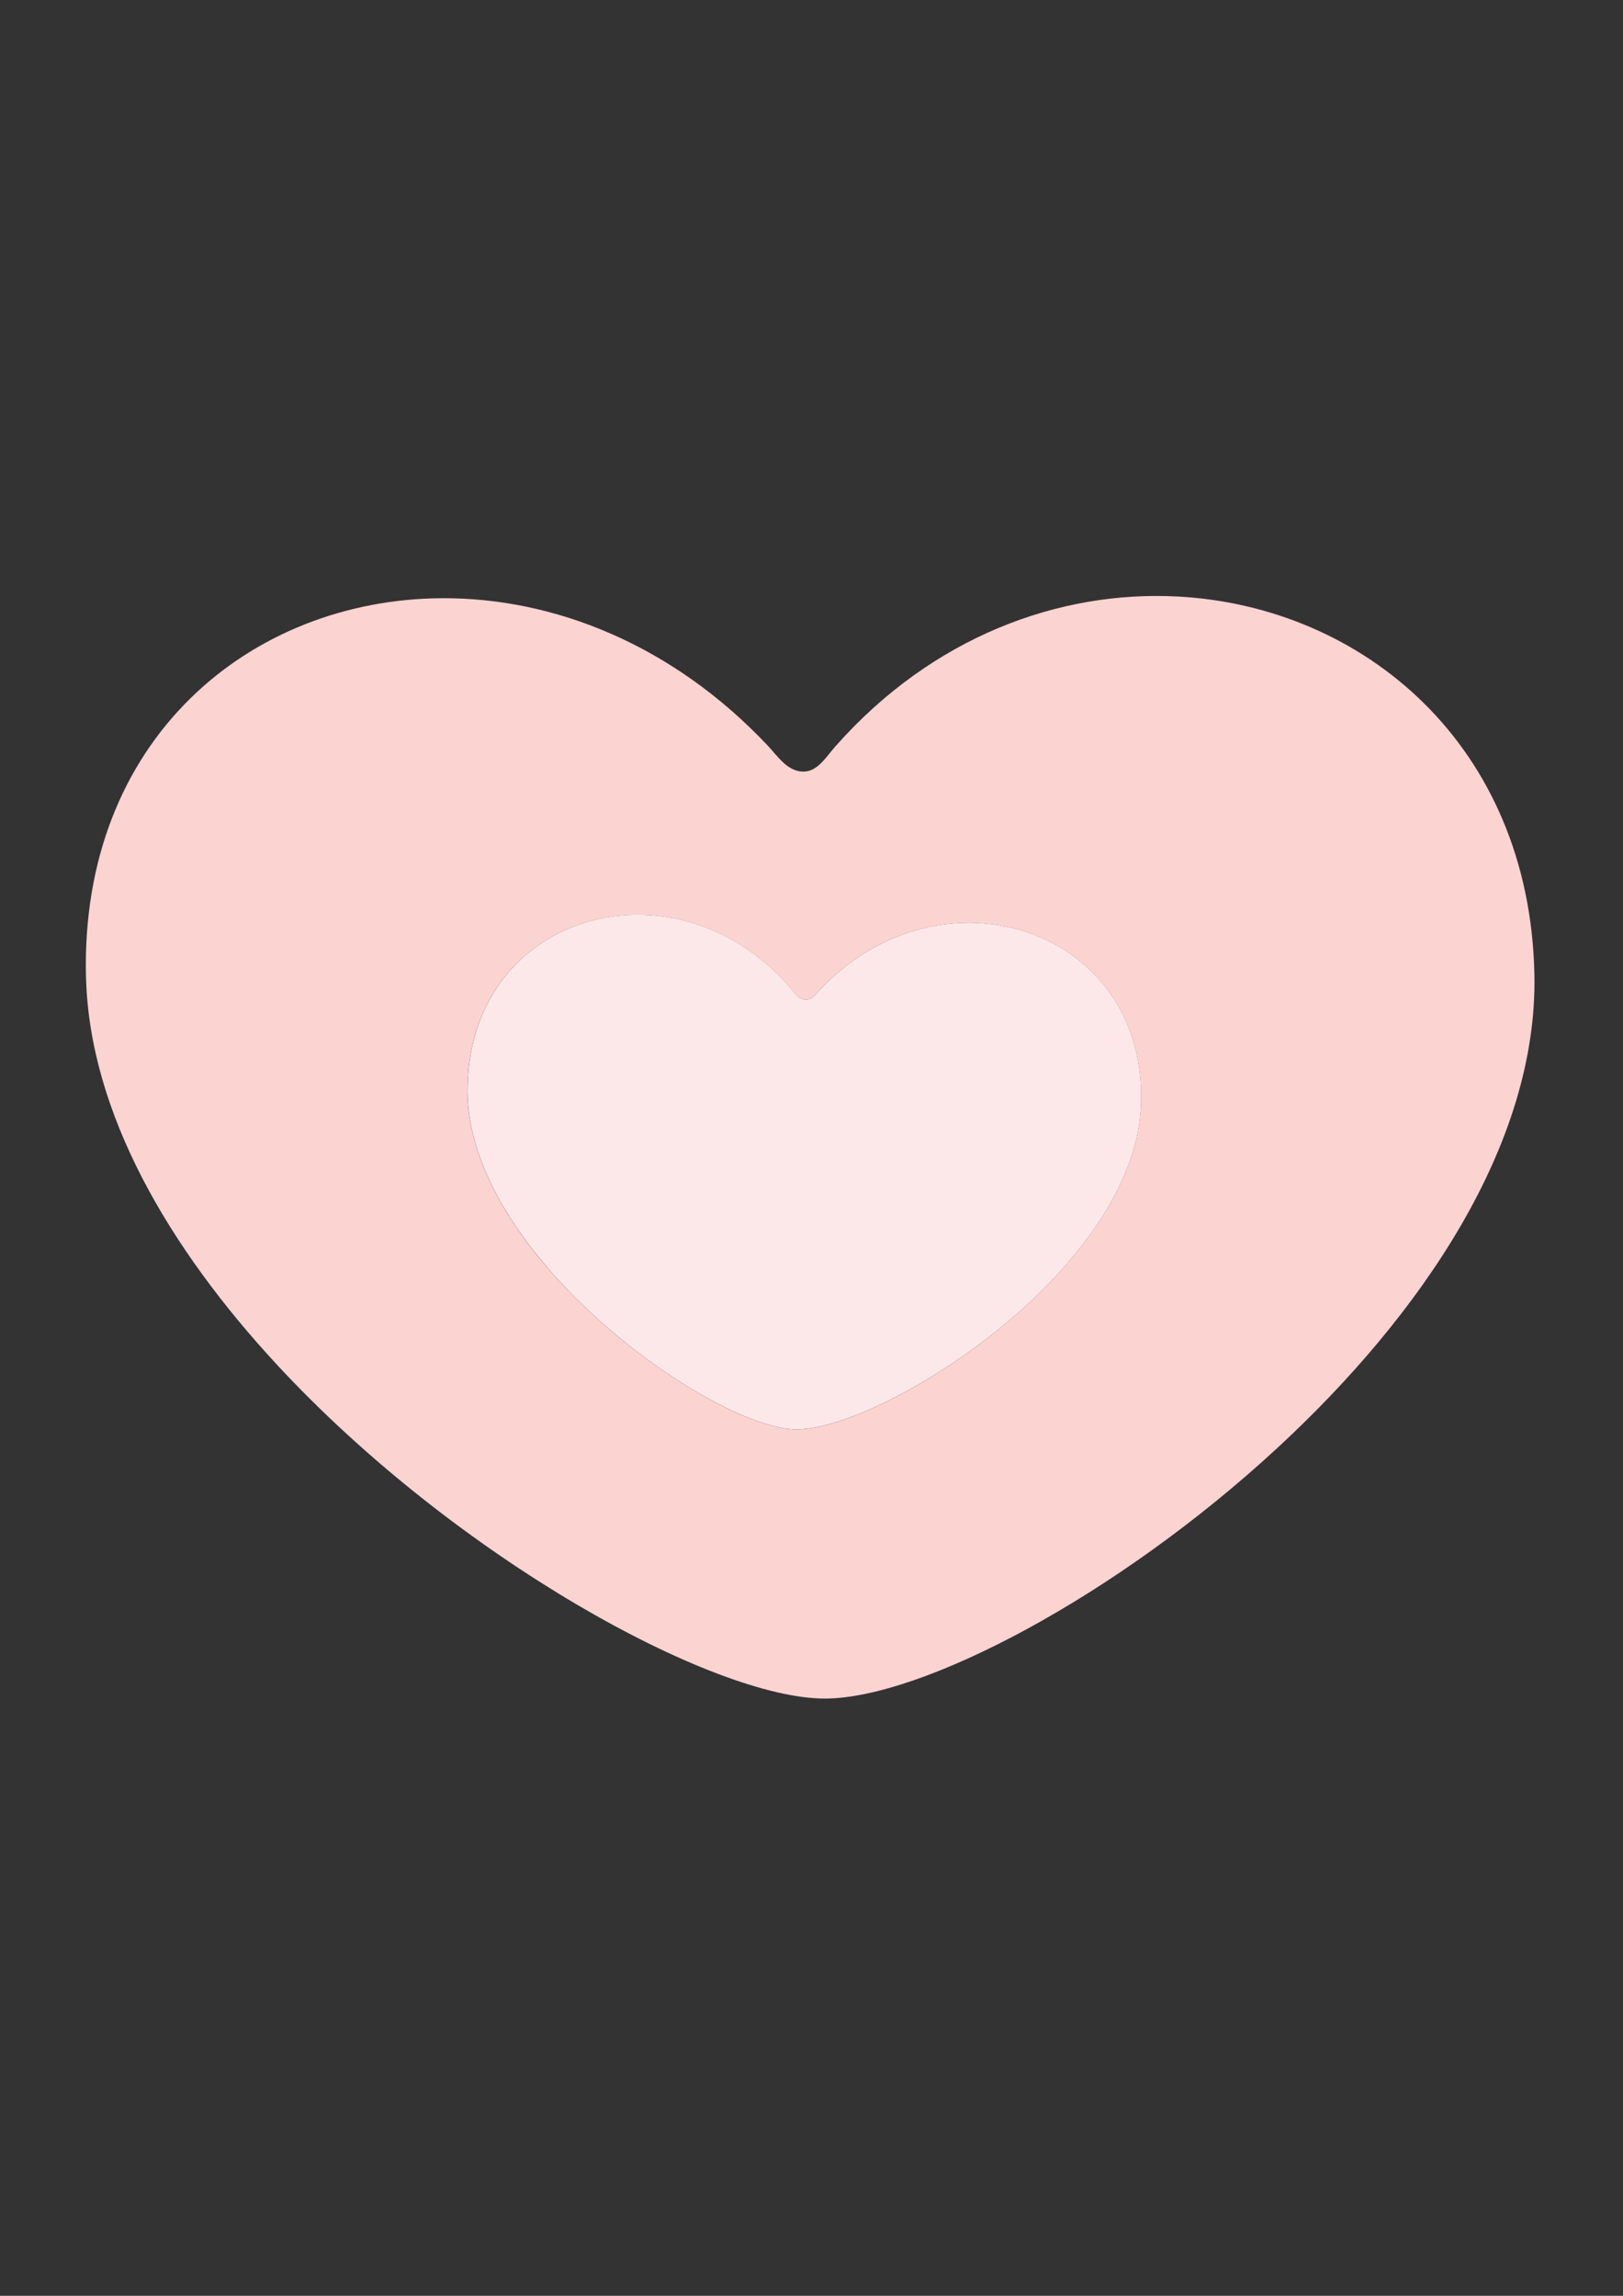 <?xml version="1.0" encoding="UTF-8" standalone="no"?>
<!-- Created with Inkscape (http://www.inkscape.org/) -->

<svg
   xmlns:dc="http://purl.org/dc/elements/1.1/"
   xmlns:cc="http://creativecommons.org/ns#"
   xmlns:rdf="http://www.w3.org/1999/02/22-rdf-syntax-ns#"
   xmlns:svg="http://www.w3.org/2000/svg"
   xmlns="http://www.w3.org/2000/svg"
   xmlns:xlink="http://www.w3.org/1999/xlink"
   xmlns:sodipodi="http://sodipodi.sourceforge.net/DTD/sodipodi-0.dtd"
   xmlns:inkscape="http://www.inkscape.org/namespaces/inkscape"
   width="210mm"
   height="297mm"
   viewBox="0 0 210 297"
   version="1.1"
   id="svg3631"
   inkscape:version="0.92.4 (5da689c313, 2019-01-14)"
   sodipodi:docname="heart4.svg">
  <rect x="0" y="0" width="210" height="297" fill="#333333" stroke="none"/>
  <defs
     id="defs3625">
    <clipPath
       clipPathUnits="userSpaceOnUse"
       id="clipPath18">
      <path
         d="M 0,600.949 H 847.559 V 0 H 0 Z"
         id="path16"
         inkscape:connector-curvature="0" />
    </clipPath>
    <linearGradient
       id="a"
       x1="104.73"
       x2="494.52"
       y1="335.72"
       y2="895.84"
       gradientUnits="userSpaceOnUse">
      <stop
         stop-color="#e00"
         offset="0"
         id="stop2" />
      <stop
         stop-color="#9a0000"
         offset="1"
         id="stop4" />
    </linearGradient>
    <linearGradient
       id="n"
       x1="-3351.2"
       x2="-3476.8"
       y1="-717.84"
       y2="-611.35"
       gradientUnits="userSpaceOnUse"
       xlink:href="#a-1" />
    <linearGradient
       id="a-1">
      <stop
         stop-color="#500"
         offset="0"
         id="stop7" />
      <stop
         stop-color="#d40000"
         offset="1"
         id="stop9" />
    </linearGradient>
    <linearGradient
       id="o"
       x1="-3098.5"
       x2="-3163.2"
       y1="-676.43"
       y2="-566.93"
       gradientUnits="userSpaceOnUse"
       xlink:href="#a-1" />
    <linearGradient
       id="p"
       x1="-2725.1"
       x2="-2609.4"
       y1="-883.72"
       y2="-670.47"
       gradientUnits="userSpaceOnUse"
       xlink:href="#a-1" />
    <linearGradient
       id="q"
       x1="-2358.6"
       x2="-2188.9"
       y1="-916.76"
       y2="-765.08"
       gradientUnits="userSpaceOnUse"
       xlink:href="#a-1" />
    <linearGradient
       id="m"
       x1="-3046.4"
       x2="-3421.9"
       y1="-1155.5"
       y2="-960.31"
       gradientUnits="userSpaceOnUse"
       xlink:href="#b" />
    <linearGradient
       id="b">
      <stop
         stop-color="#500"
         offset="0"
         id="stop2-3" />
      <stop
         stop-color="#f00"
         offset="1"
         id="stop4-9" />
    </linearGradient>
    <linearGradient
       id="k"
       x1="-3175.6"
       x2="-3400.9"
       y1="-1458.9"
       y2="-1684.2"
       gradientUnits="userSpaceOnUse"
       xlink:href="#b" />
    <linearGradient
       id="j"
       x1="-2749.1"
       x2="-2735.6"
       y1="-1576"
       y2="-1865.9"
       gradientUnits="userSpaceOnUse"
       xlink:href="#a-1" />
    <linearGradient
       id="l"
       x1="-2445.7"
       x2="-2067.3"
       y1="-1470.9"
       y2="-1666.2"
       gradientUnits="userSpaceOnUse"
       xlink:href="#b" />
    <linearGradient
       id="i"
       x1="-2457.4"
       x2="-2109.4"
       y1="-1427.3"
       y2="-1594.3"
       gradientUnits="userSpaceOnUse">
      <stop
         stop-color="#7f0000"
         offset="0"
         id="stop27" />
      <stop
         stop-color="#f00"
         offset="1"
         id="stop29" />
    </linearGradient>
    <linearGradient
       id="h"
       x1="-3046.4"
       x2="-2622.9"
       y1="-1768.3"
       y2="-936.28"
       gradientUnits="userSpaceOnUse"
       xlink:href="#a-1" />
    <linearGradient
       id="g"
       x1="-3097.5"
       x2="-2478.8"
       y1="-1062.4"
       y2="-1630.1"
       gradientUnits="userSpaceOnUse">
      <stop
         stop-color="#d40000"
         offset="0"
         id="stop32" />
      <stop
         stop-color="#730000"
         offset="1"
         id="stop34" />
    </linearGradient>
    <linearGradient
       id="f"
       x1="-2860.2"
       x2="-2713"
       y1="-1140.5"
       y2="-1353.8"
       gradientUnits="userSpaceOnUse">
      <stop
         stop-color="#d40000"
         offset="0"
         id="stop37" />
      <stop
         stop-color="#2b0000"
         offset="1"
         id="stop39" />
    </linearGradient>
    <linearGradient
       id="e"
       x1="-2770.9"
       x2="-2791.2"
       y1="-1407.5"
       y2="-497.6"
       gradientUnits="userSpaceOnUse">
      <stop
         stop-color="#b70000"
         offset="0"
         id="stop42" />
      <stop
         stop-color="#2b0000"
         offset="1"
         id="stop44" />
    </linearGradient>
    <linearGradient
       id="d"
       x1="-2827.2"
       x2="-2653"
       y1="-957.31"
       y2="-1597.1"
       gradientUnits="userSpaceOnUse">
      <stop
         stop-color="#2b0000"
         offset="0"
         id="stop47" />
      <stop
         stop-color="#b00000"
         offset="0"
         id="stop49" />
    </linearGradient>
    <linearGradient
       id="r"
       x1="-2183.1"
       x2="-1951.7"
       y1="-1666.1"
       y2="-1927.5"
       gradientUnits="userSpaceOnUse"
       xlink:href="#c" />
    <linearGradient
       id="c">
      <stop
         stop-color="#22280b"
         offset="0"
         id="stop12" />
      <stop
         stop-color="#8a0"
         offset="1"
         id="stop14" />
    </linearGradient>
    <linearGradient
       id="u"
       x1="-2074.8"
       x2="-1913.4"
       y1="-922.79"
       y2="-890.93"
       gradientUnits="userSpaceOnUse">
      <stop
         stop-color="#22280b"
         offset="0"
         id="stop22" />
      <stop
         stop-color="#89a02c"
         offset="1"
         id="stop24" />
    </linearGradient>
    <linearGradient
       id="v"
       x1="-2032.3"
       x2="-2181"
       y1="-472.54"
       y2="-704.04"
       gradientUnits="userSpaceOnUse">
      <stop
         stop-color="#8a0"
         offset="0"
         id="stop17" />
      <stop
         stop-color="#222b00"
         offset="1"
         id="stop19" />
    </linearGradient>
    <linearGradient
       id="t"
       x1="-2605.7"
       x2="-2548.4"
       y1="-559.61"
       y2="-340.86"
       gradientUnits="userSpaceOnUse"
       xlink:href="#c" />
    <linearGradient
       id="s"
       x1="-3302.4"
       x2="-3397.9"
       y1="-544.75"
       y2="-249.53"
       gradientUnits="userSpaceOnUse"
       xlink:href="#c" />
    <clipPath
       clipPathUnits="userSpaceOnUse"
       id="clipPath18-1">
      <path
         d="M 0,614 H 598 V 0 H 0 Z"
         id="path16-3"
         inkscape:connector-curvature="0" />
    </clipPath>
  </defs>
  <sodipodi:namedview
     id="base"
     pagecolor="#ffffff"
     bordercolor="#666666"
     borderopacity="1.0"
     inkscape:pageopacity="0.0"
     inkscape:pageshadow="2"
     inkscape:zoom="0.80046697"
     inkscape:cx="60.974318"
     inkscape:cy="764.32146"
     inkscape:document-units="mm"
     inkscape:current-layer="g13831"
     showgrid="false"
     showguides="true"
     inkscape:guide-bbox="true"
     inkscape:window-width="1920"
     inkscape:window-height="1001"
     inkscape:window-x="-9"
     inkscape:window-y="-9"
     inkscape:window-maximized="1"
     inkscape:snap-global="false">
    <sodipodi:guide
       position="72.922,252.89"
       orientation="0,1"
       id="guide4178"
       inkscape:locked="false" />
    <sodipodi:guide
       position="244.008,43.005"
       orientation="0,1"
       id="guide4180"
       inkscape:locked="false" />
  </sodipodi:namedview>
  <g
     inkscape:label="Layer 1"
     inkscape:groupmode="layer"
     id="layer1">
    <g
       id="g11993"
       transform="translate(0.013,-14.656)">
      <g
         id="g13089"
         transform="translate(82.634,73.671)" />
      <g
         id="g13149"
         transform="translate(-201.847,50.507)">
        <g
           id="g13322"
           transform="matrix(1.127,0,0,1.127,-306.739,-296.521)">
          <g
             id="g13831"
             transform="translate(151.737,-189.194)">
            <g
               id="g29552"
               transform="matrix(5.352,0,0,5.352,-767.746,-2254.092)">
              <path
                 class="st4"
                 d="m 201.261,520.701 c 0.075,2.906 1.784,5.808 4.093,8.301 3.849,4.153 9.366,7.169 11.761,7.163 2.068,-0.005 6.244,-2.179 9.699,-5.372 3.083,-2.848 5.592,-6.508 5.517,-10.162 -0.104,-4.919 -3.674,-7.891 -7.65,-8.102 -2.55,-0.135 -5.268,0.865 -7.345,3.214 -0.204,0.23 -0.38,0.54 -0.685,0.541 -0.345,4e-4 -0.554,-0.333 -0.768,-0.559 -2.049,-2.174 -4.593,-3.17 -6.979,-3.16 -4.118,0.019 -7.775,3.026 -7.644,8.136 z m 11.922,-1.344 c 1.111,0.026 2.271,0.519 3.174,1.552 0.094,0.107 0.184,0.264 0.344,0.269 0.141,0.004 0.231,-0.138 0.33,-0.243 1.019,-1.062 2.307,-1.49 3.488,-1.394 1.845,0.148 3.438,1.571 3.373,3.85 -0.047,1.694 -1.297,3.356 -2.796,4.638 -1.679,1.435 -3.671,2.388 -4.632,2.364 -1.115,-0.029 -3.611,-1.495 -5.306,-3.468 -1.017,-1.184 -1.745,-2.55 -1.715,-3.897 0.056,-2.368 1.825,-3.714 3.739,-3.67 z"
                 id="path194"
                 inkscape:connector-curvature="0"
                 style="fill:#fbd3d1;stroke-width:0.384" />
              <path
                 class="st2"
                 d="m 211.159,526.924 c 1.694,1.973 4.191,3.439 5.306,3.468 0.961,0.023 2.952,-0.93 4.632,-2.364 1.499,-1.281 2.749,-2.944 2.796,-4.638 0.065,-2.279 -1.528,-3.702 -3.373,-3.85 -1.181,-0.096 -2.469,0.332 -3.488,1.394 -0.1,0.104 -0.189,0.247 -0.33,0.243 -0.161,-0.005 -0.25,-0.162 -0.344,-0.269 -0.902,-1.033 -2.062,-1.526 -3.174,-1.552 -1.914,-0.044 -3.683,1.303 -3.739,3.67 -0.031,1.347 0.697,2.714 1.715,3.897 z"
                 id="path250"
                 inkscape:connector-curvature="0"
                 style="fill:#fde8e9;stroke-width:0.384" />
            </g>
          </g>
        </g>
      </g>
    </g>
  </g>
</svg>
